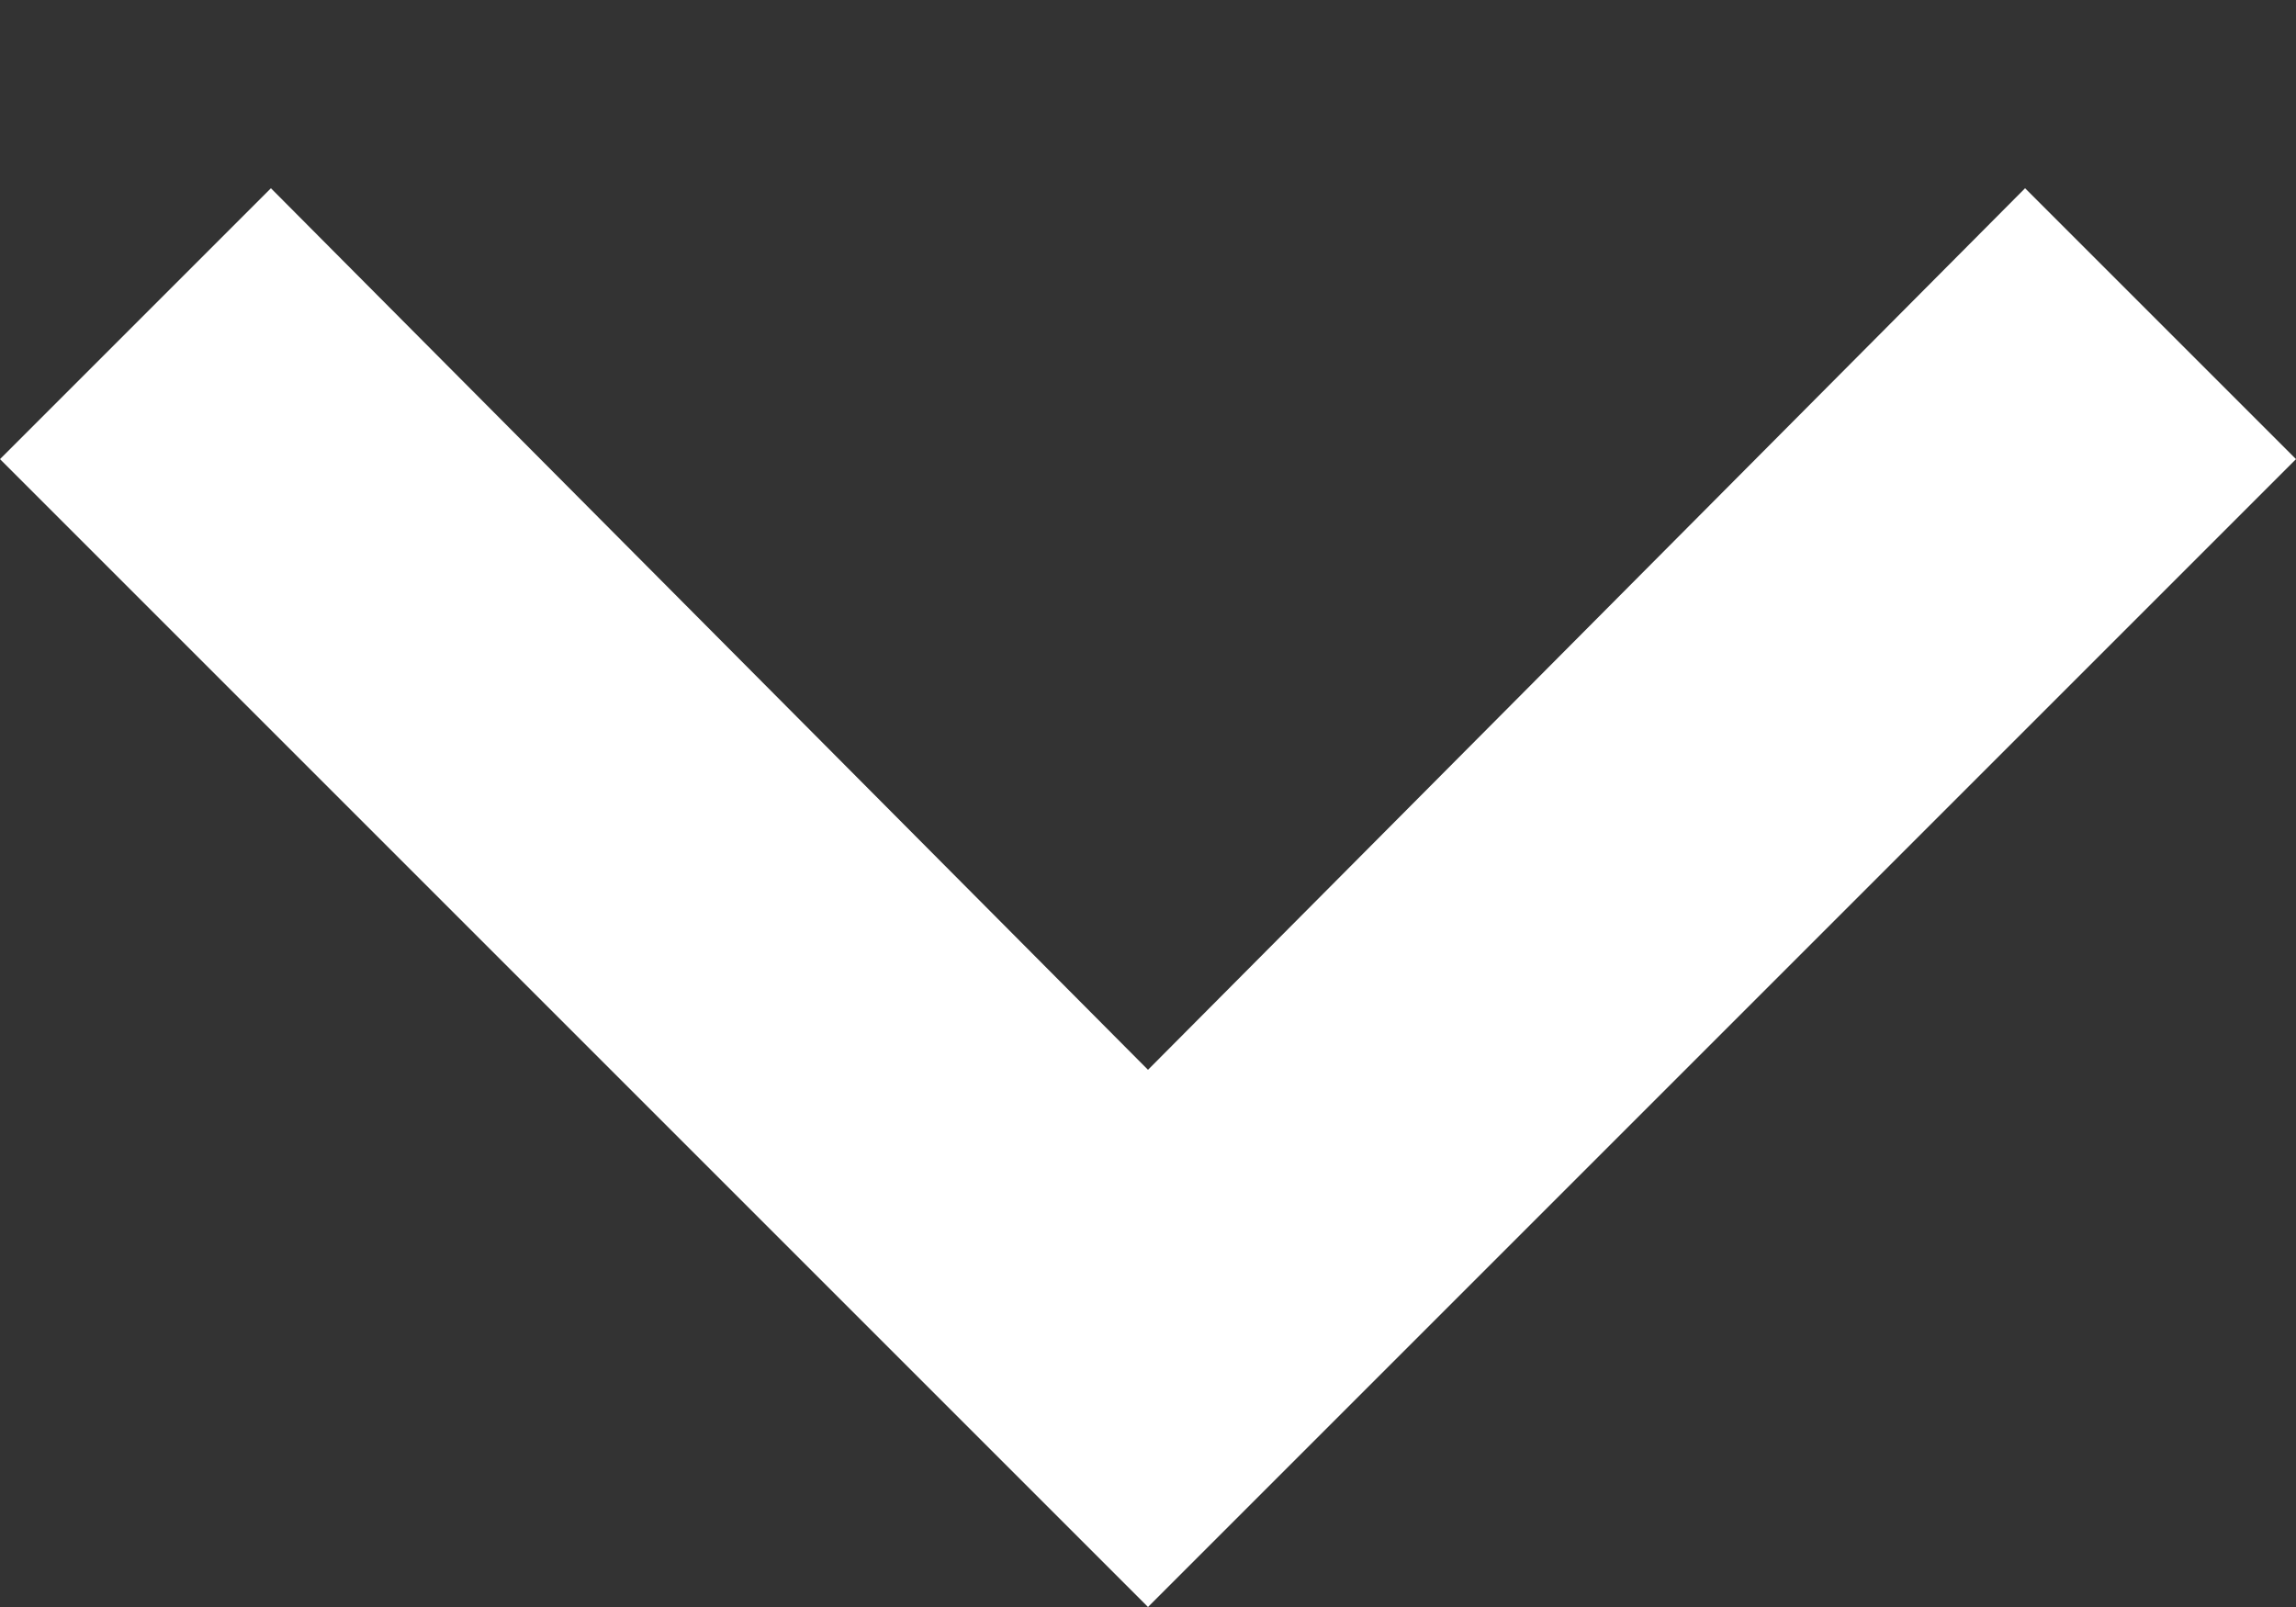 <svg width="10" height="7" viewBox="0 0 10 7" fill="none" xmlns="http://www.w3.org/2000/svg">
<rect x="0" y="0" width="10" height="7" fill="#333333" stroke="none"/>
<path fill-rule="evenodd" clip-rule="evenodd" d="M10 2L5 7L0 2L1.18 0.82L5 4.66L8.82 0.82L10 2Z" fill="white"/>
</svg>
